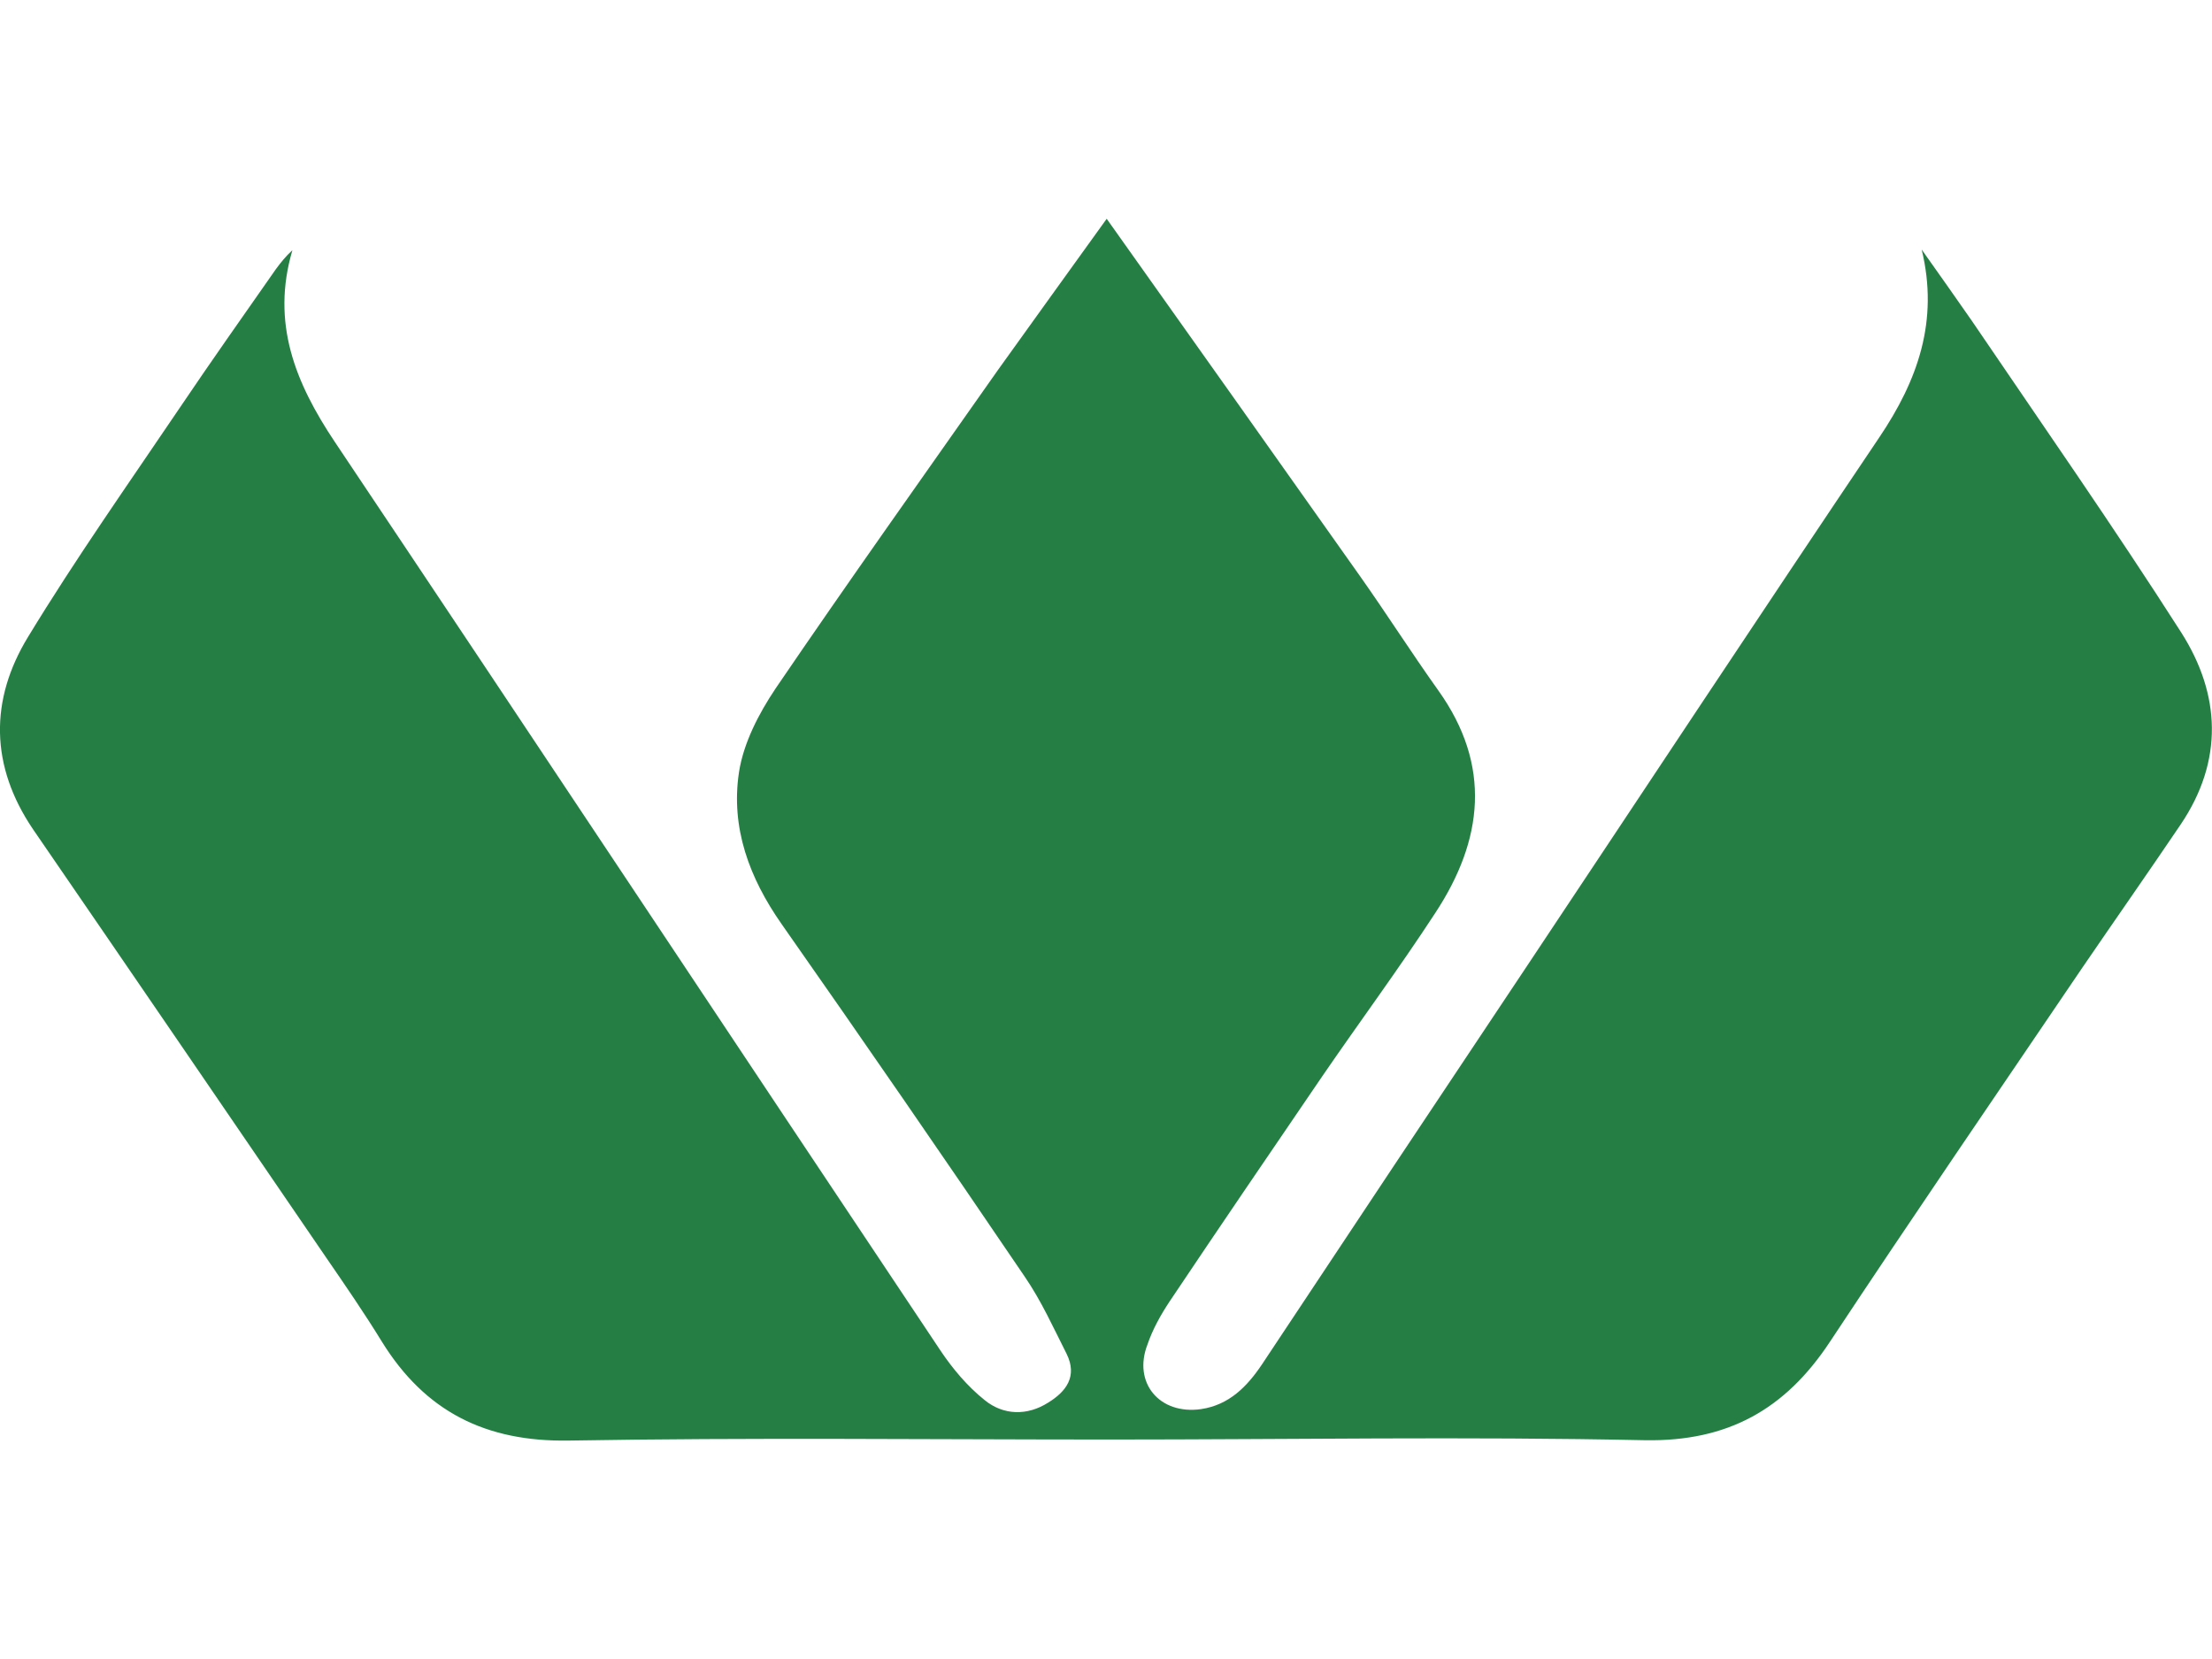 <?xml version="1.0" encoding="utf-8"?>
<!-- Generator: Adobe Illustrator 22.1.0, SVG Export Plug-In . SVG Version: 6.00 Build 0)  -->
<svg version="1.1" id="Layer_2_1_" xmlns="http://www.w3.org/2000/svg" xmlns:xlink="http://www.w3.org/1999/xlink" x="0px" y="0px"
	 viewBox="0 0 640 480" style="enable-background:new 0 0 640 480;" xml:space="preserve">
<style type="text/css">
	.st0{fill:#257F44;}
</style>
<path class="st0" d="M320.2,63.3c25,35.2,49.2,69.3,73.3,103.4c7.7,10.9,14.9,22.2,22.6,33c15.6,21.8,13,43.4-0.8,64.4
	c-10.5,16.1-21.9,31.5-32.8,47.4c-14.8,21.7-29.6,43.4-44.2,65.2c-2.5,3.8-4.8,7.9-6.3,12.3c-4.3,11.1,3.5,20.4,15.5,18.7
	c8.1-1.2,13.3-6.5,17.6-12.9c25.4-38.3,50.8-76.5,76.3-114.7c34.1-51.2,67.9-102.4,102.3-153.5C554.9,110,561,92.8,556,72.2
	c4.9,6.9,9.7,13.7,14.5,20.6c20.3,29.9,41.1,59.7,60.6,90.2c11.4,17.9,12.3,37.1-0.2,55.6c-9.4,13.9-19,27.6-28.5,41.5
	c-24.4,36-49,71.9-73,108.2c-12.9,19.5-29.5,28.8-53.4,28.4c-51.5-1.1-103.1-0.2-154.6-0.2c-52.3,0-104.6-0.6-156.8,0.3
	c-24.1,0.4-41.6-8.4-54.1-28.6c-5.1-8.3-10.6-16.3-16.1-24.3c-28.3-41.4-56.5-82.7-84.8-123.9C-2.9,221.6-3,202.5,8.1,184.3
	C21.9,161.6,37.2,139.9,52,118c9.1-13.5,18.5-26.8,27.8-40.1c1.4-1.9,2.9-3.8,4.8-5.5c-6.2,21,0.8,38.3,12.3,55.5
	c58.5,87.4,116.6,175.1,175.1,262.7c3.6,5.4,7.9,10.5,12.9,14.5c5.4,4.4,12.3,4.6,18.4,0.7c5.2-3.2,8.5-7.6,5.3-14.1
	c-3.8-7.5-7.3-15.3-12.1-22.3c-23.2-34.2-46.7-68.3-70.4-102.1c-9.3-13.3-14.7-27.8-12.3-43.8c1.3-8.5,5.7-17,10.6-24.3
	c21.1-31,42.8-61.5,64.3-92.1C299,92.7,309.2,78.6,320.2,63.3z"/>
</svg>
